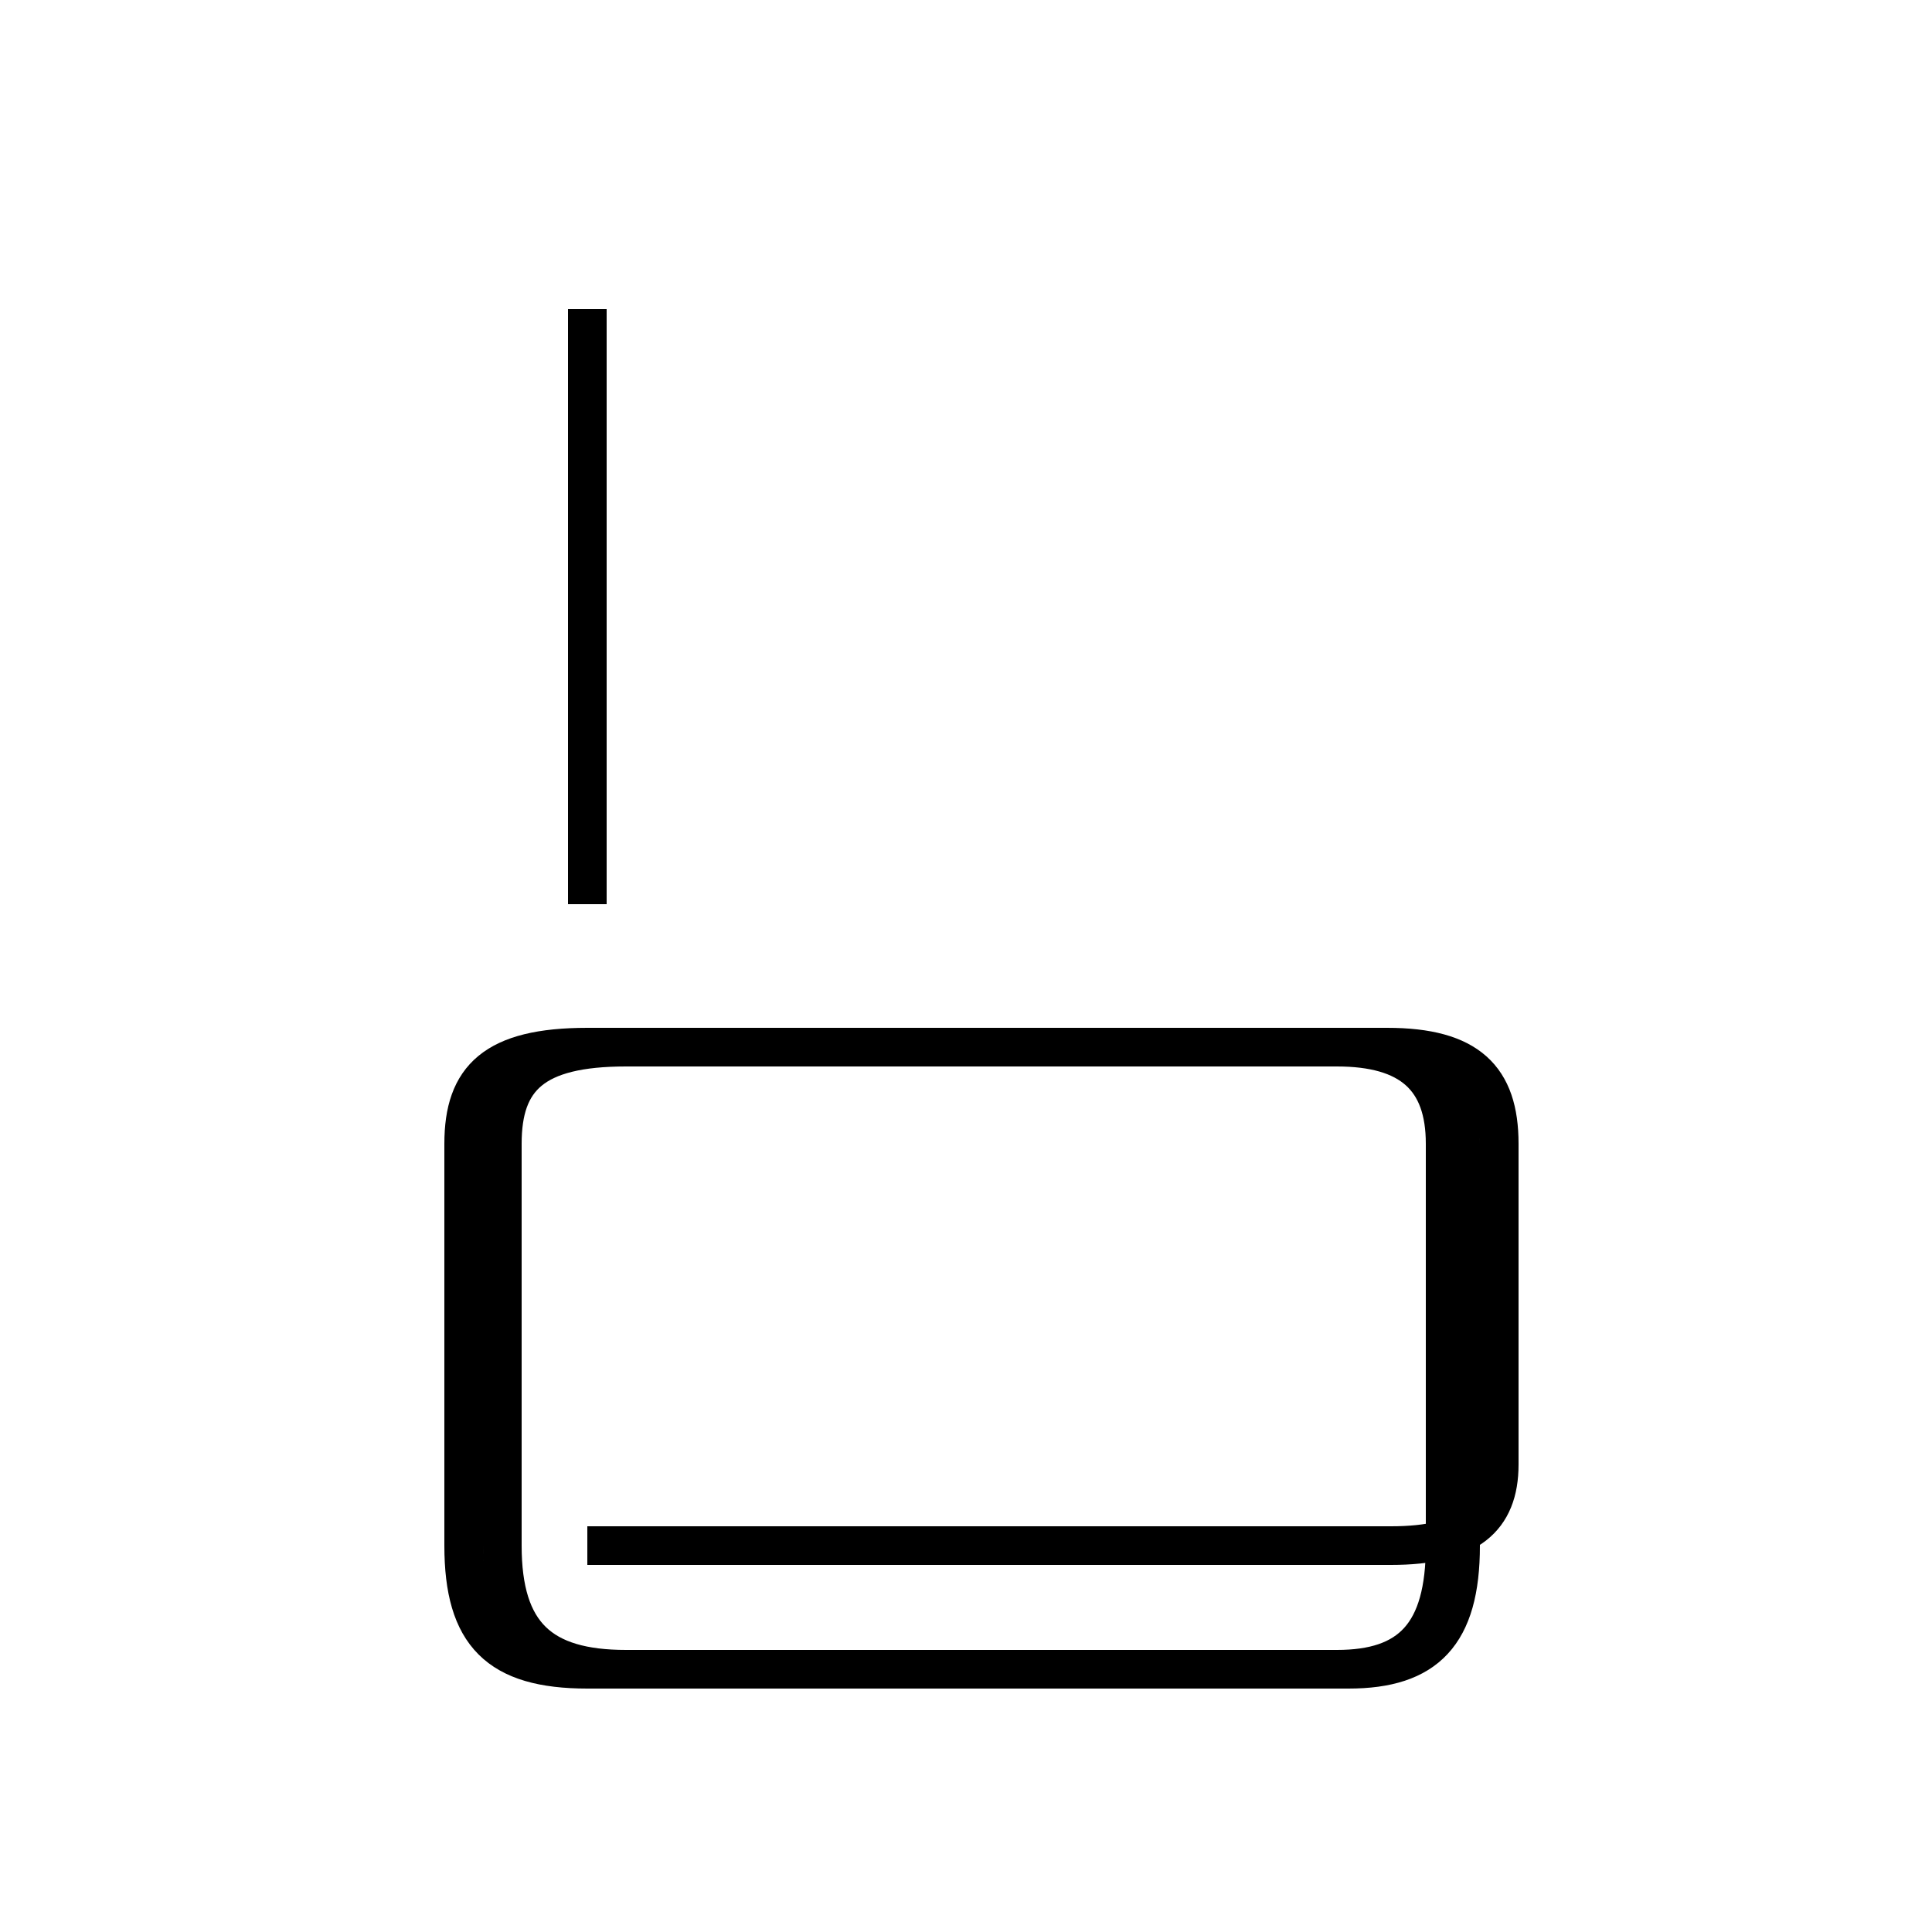 <?xml version='1.0' encoding='utf8'?>
<svg viewBox="0.0 -44.0 50.0 50.0" version="1.1" xmlns="http://www.w3.org/2000/svg">
<rect x="0.0" y="-44.0" width="50.0" height="50.0" fill="#808080" stroke="none"/>
<rect x="-1000" y="-1000" width="2000" height="2000" stroke="white" fill="white"/>
<g style="fill:none; stroke:#000000;  stroke-width:1">
<path d="M 15.2 20.6 L 15.2 36.0 M 15.2 4.0 L 36.0 4.0 C 38.0 4.0 38.8 4.7 38.8 6.1 L 38.8 14.4 C 38.8 16.1 38.0 16.9 35.9 16.9 L 16.2 16.9 C 13.8 16.9 13.0 16.1 13.0 14.4 L 13.0 4.0 C 13.0 1.7 14.0 0.8 16.2 0.8 L 34.9 0.8 C 36.9 0.8 37.8 1.7 37.8 4.0 L 37.8 14.4 C 37.8 16.1 36.9 16.9 34.9 16.9 L 15.2 16.9 C 12.8 16.9 12.0 16.1 12.0 14.4 L 12.0 4.0 C 12.0 1.7 12.9 0.8 15.2 0.8 L 34.6 0.8 C 36.5 0.8 37.4 1.7 37.4 4.0 L 37.4 14.4 C 37.4 16.1 36.5 16.9 34.6 16.9 L 15.2 16.9 C 12.8 16.9 12.0 16.1 12.0 14.4 L 12.0 4.0 C 12.0 1.7 12.9 0.8 15.2 0.8 L 34.6 0.8 C 36.5 0.8 37.4 1.7 37.4 4.0 L 37.4 14.4 C 37.4 16.1 36.5 16.9 34.6 16.9 L 15.2 16.9 C 12.8 16.9 12.0 16.1 12.0 14.4 L 12.0 4.0 C 12.0 1.7 12.9 0.8 15.2 0.8 L 34.6 0.8 C 36.5 0.8 37.4 1.7 37.4 4.0 L 37.4 14.4 C 37.4 16.1 36.5 16.9 34.6 16.9 L 15.2 16.9 C 12.8 16.9 12.0 16.1 12.0 14.4 L 12.0 4.0 C 12.0 1.7 12.9 0.8 15.2 0.8 L 34.6 0.8 C 36.5 0.8 37.4 1.7 37.4 4.0 L 37.4 14.4 C 37.4 16.1 36.5 16.9 34.6 16.9 L 15.2 16.9 C 12.8 16.9 12.0 16.1 12.0 14.4 L 12.0 4.0 C 12.0 1.7 12.9 0.8 15.2 0.8 L 34.6 0.8 C 36.5 0.8 37.4 1.7 37.4 4.0 L 37.4 14.4 C 37.4 16.1 36.5 16.9 34.6 16.9 L 15.2 16.9 C 12.8 16.9 12.0 16.1 12.0 14.4 L 12.0 4.0 C 12.0 1.7 12.9 0.8 15.2 0.8 L 34.6 0.8 C 36.5 0.8 37.4 1.7 37.4 4.0 L 37.4 14.4 C 37.4 16.1 36.5 16.9 34.6 16.9 L 15.2 16.9 C 12.8 16.9 12.0 16.1 12.0 14.4 L 12.0 4.0 C 12.0 1.7 12.9 0.8 15.2 0.8 L 34.6 0.8 C 36.5 0.8 37.4 1.7 37.4 4.0 L 37.4 14.4 C 37.4 16.1 36.5 16.9 34.6 16.9 L 15.2 16.9 C 12.8 16.9 12.0 16.1 12.0 14.4 L 12.0 4.0 C 12.0 1.7 12.9 0.8 15.2 0.8 L 34.6 0.8 C 36.5 0.8 37.4 1.7 37.4 4.0 L 37.4 14.4 C 37.4 16.1 36.5 16.9 34.6 16.9 L 15.2 16.9 C 12.8 16.9 12.0 16.1 12.0 14.4 L 12.0 4.0 C 12.0 1.7 12.9 0.8 15.2 0.8 L 34.6 0.8 C 36.5 0.8 37.4 1.7 37.4 4.0 L 37.4 14.4 C 37.4 16.1 36.5 16.9 34.6 16.9 L 15.2 16.9 C 12.8 16.9 12.0 16.1 12.0 14.4 L 12.0 4.0 C 12.0 1.7 12.9 0.8 15.2 0.8 L 34.6 0.8 C 36.5 0.8 37.4 1.7 37.4 4.0 L 37.4 14.4 C 37.4 16.1 36.5 16.9 34.6 16.9 L 15.2 16.9 C 12.8 16.9 12.0 16.1 12.0 14.4 L 12.0 4.0 C 12.0 1.7 12.9 0.8 15.2 0.8 L 34.6 0.8 C 36.5 0.8 37.4 1.7 37.4 4.0 L 37.4 14.4 C 37.4 16.1 36.5 16.9 34.6 16.9 L 15.2 16.9 C 12.8 16.9 12.0 16.1 12.0 14.4 L 12.0 4.0 C 12.0 1.7 12.9 0.8 15.2 0.8 L 34.6 0.8 C 36.5 0.8 37.4 1.7 37.4 4.0 L 37.4 14.4 C 37.4 16.1 36.5 16.9 34.6 16.9 L 15.2 16.9 C 12.8 16.9 12.0 16.1 12.0 14.4 L 12.0 4.0 C 12.0 1.7 12.9 0.8 15.2 0.8 L 34.6 0.8 C 36.5 0.8 37.4 1.7 37.4 4.0 L 37.4 14.4 C 37.4 16.1 36.5 16.9 34.6 16.9 L 15.2 16.9 C 12.8 16.9 12.0 16.1 12.0 14.4 L 12.0 4.0 C 12.0" transform="scale(1, -1)" />
</g>
</svg>